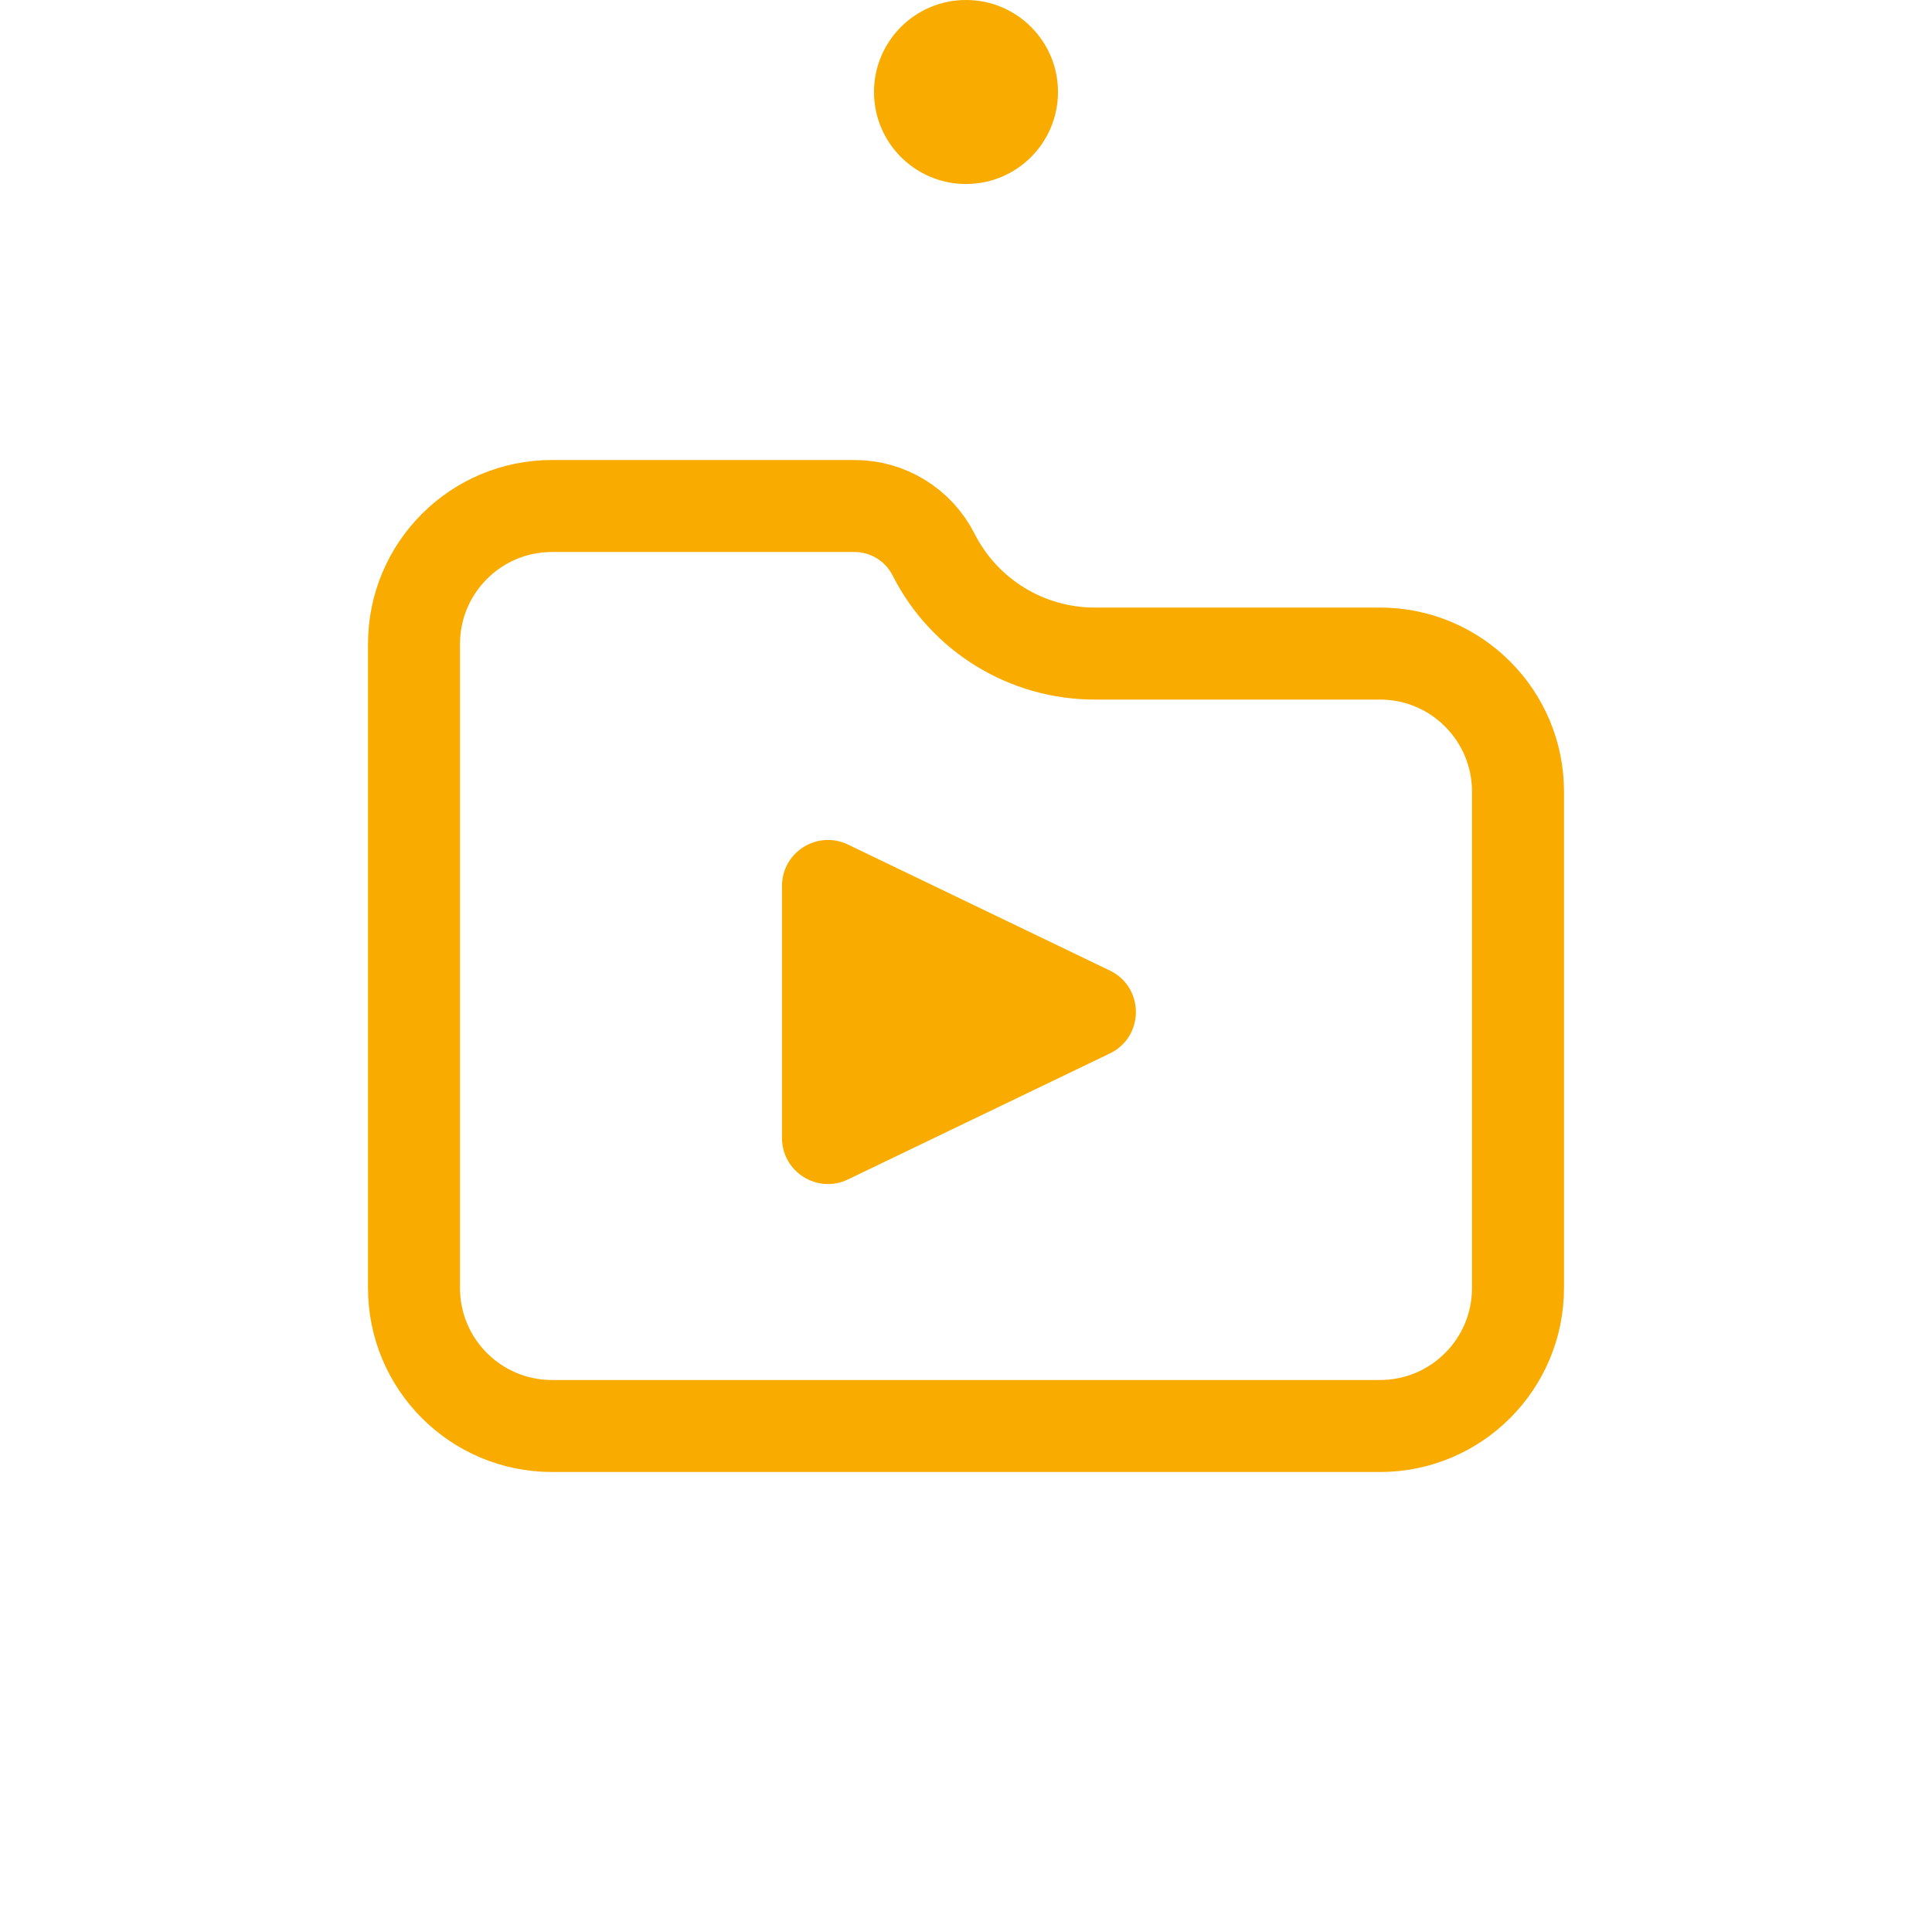 <svg width="42" height="42" viewBox="0 0 42 42" fill="none" xmlns="http://www.w3.org/2000/svg">
<path d="M33 17.208V28C33 29.657 31.657 31 30 31H12C10.343 31 9 29.657 9 28V14C9 12.343 10.343 11 12 11H18.577C19.303 11 19.967 11.408 20.295 12.056C20.964 13.376 22.318 14.208 23.798 14.208H30C31.657 14.208 33 15.552 33 17.208Z" stroke="#F9AB00" stroke-width="2"/>
<path d="M24.127 21.099C24.882 21.462 24.882 22.538 24.127 22.901L18.434 25.64C17.77 25.96 17 25.476 17 24.739V19.261C17 18.524 17.77 18.04 18.434 18.36L24.127 21.099Z" fill="#F9AB00"/>
<circle cx="21" cy="2" r="2" fill="#F9AB00"/>
</svg>

